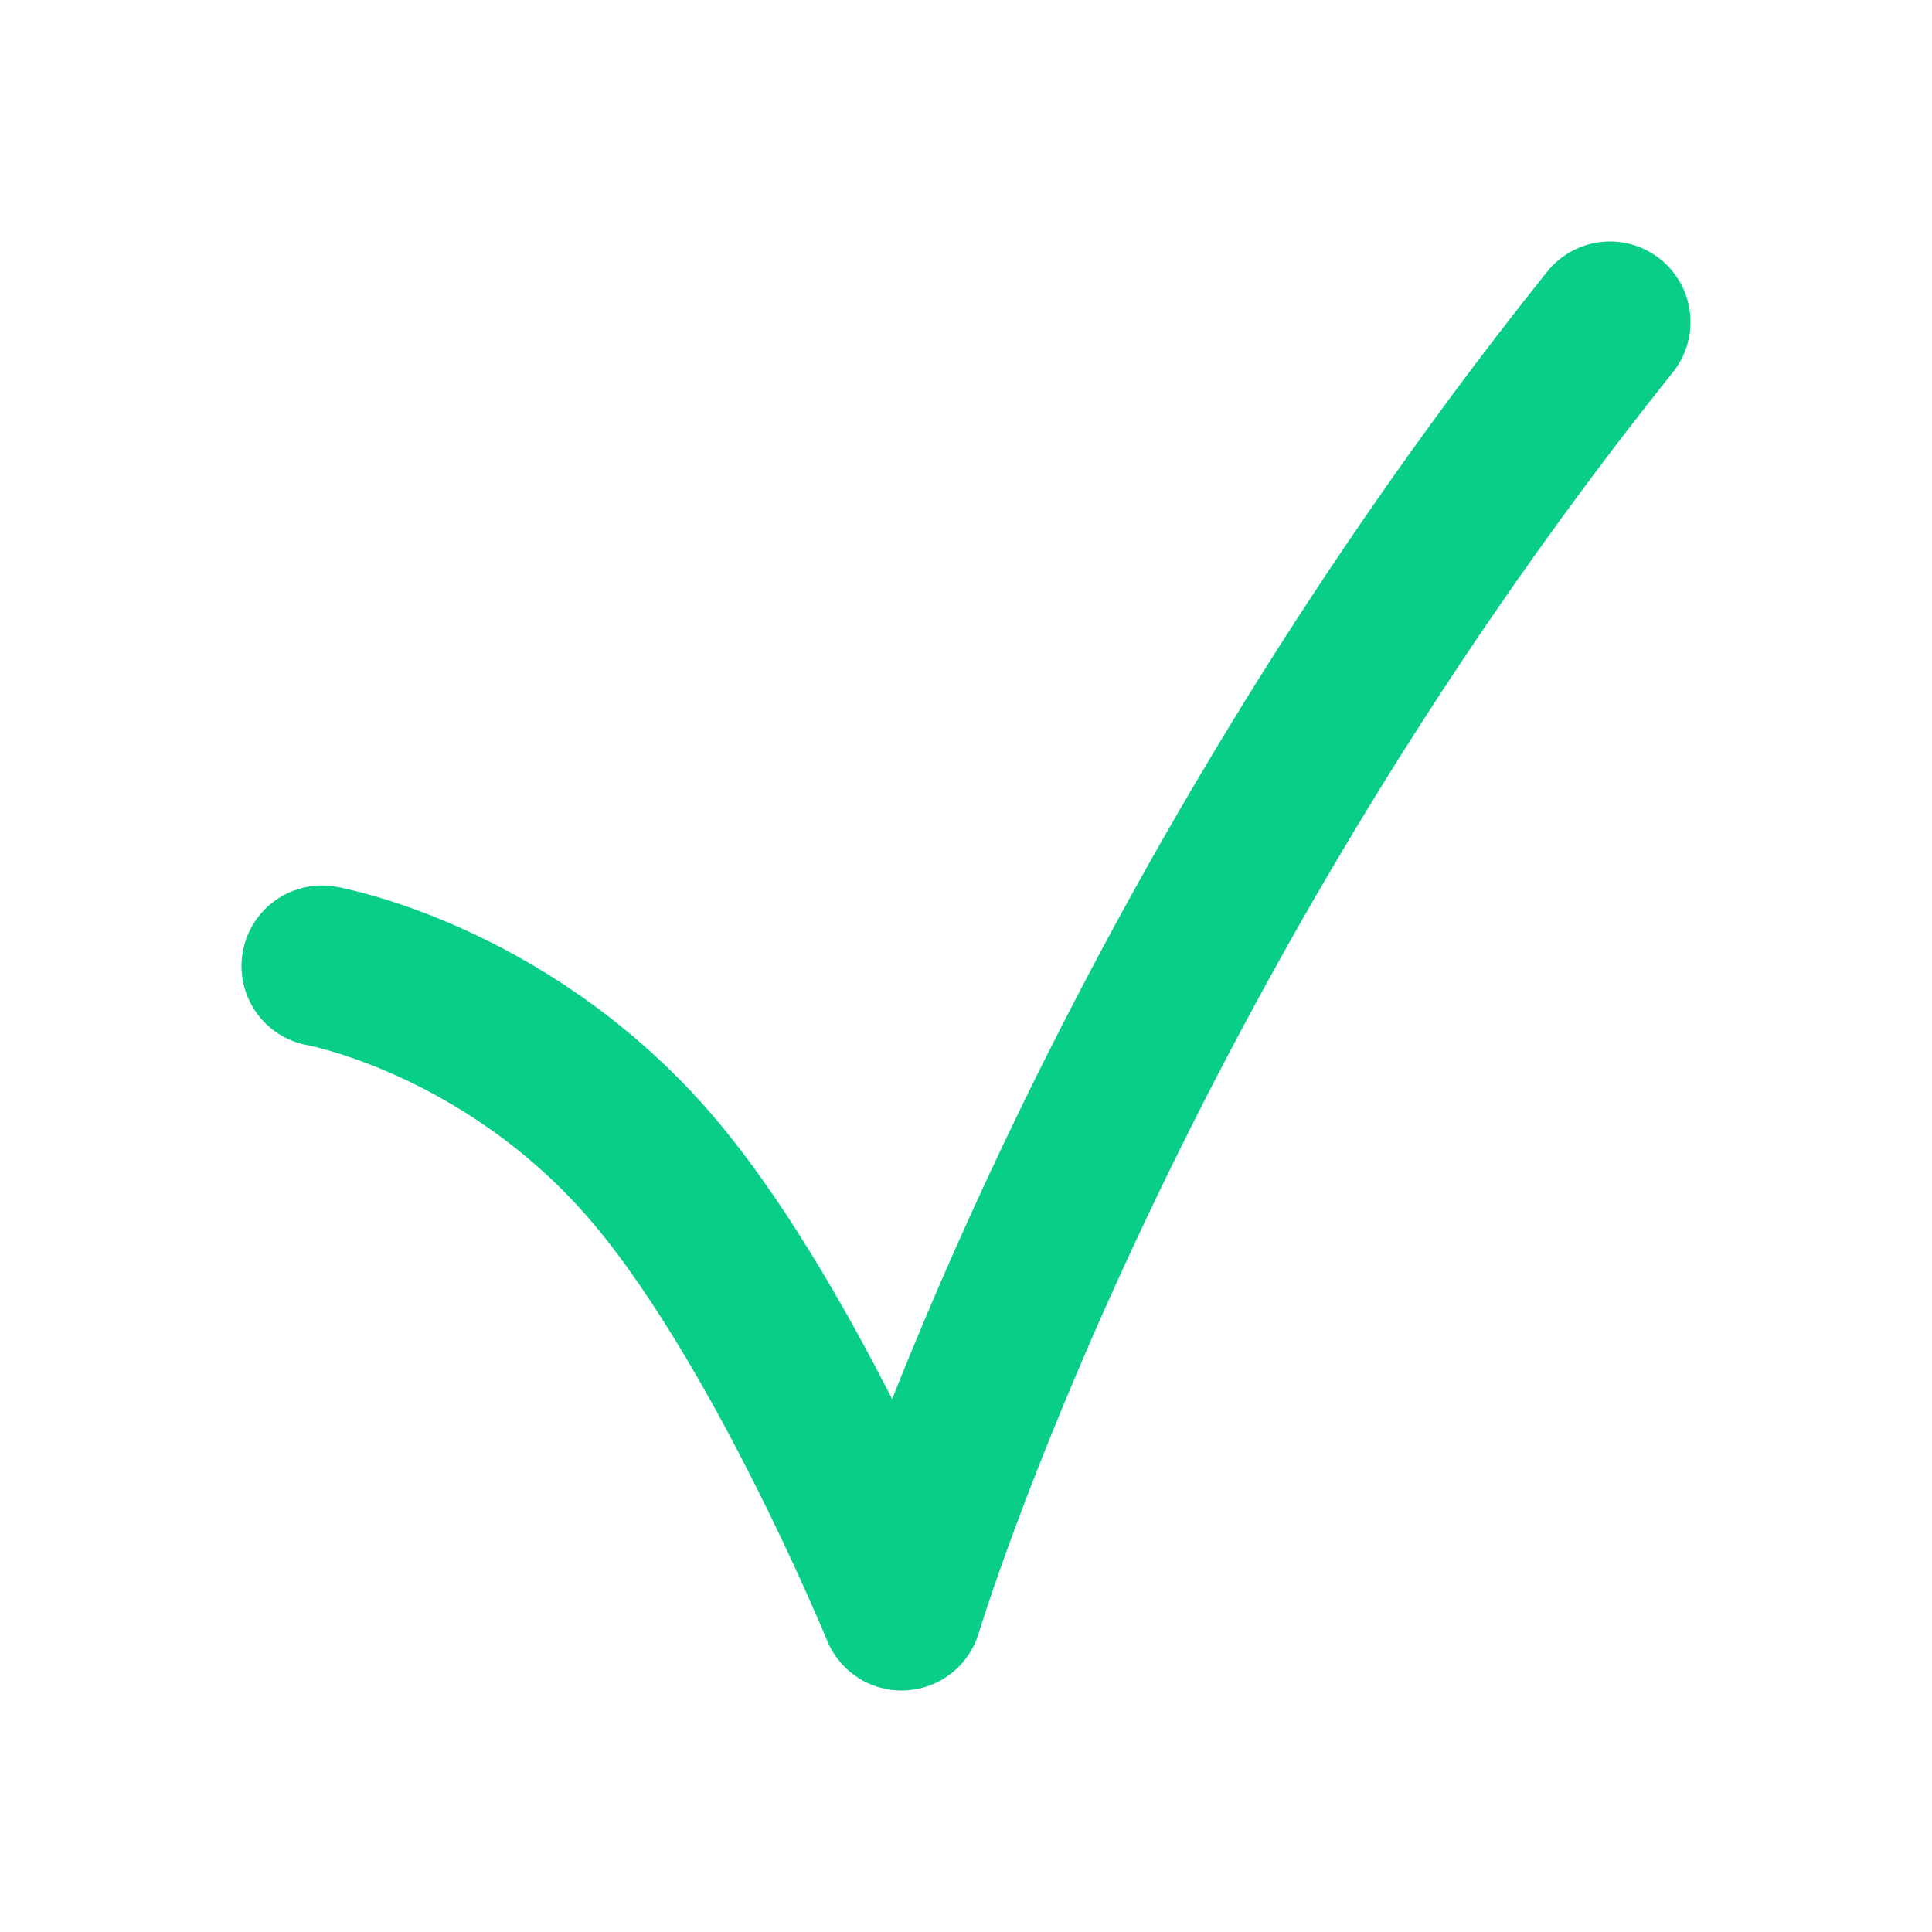 <svg width="24" height="24" viewBox="0 0 24 24" fill="none" xmlns="http://www.w3.org/2000/svg">
<path d="M4 12C4 12 6.212 12.393 8 14.4C9.675 16.281 11.2 20 11.2 20C11.2 20 13.6 12 20 4" stroke="#08CE87" stroke-width="2" stroke-miterlimit="10" stroke-linecap="round" stroke-linejoin="round"/>
</svg>
